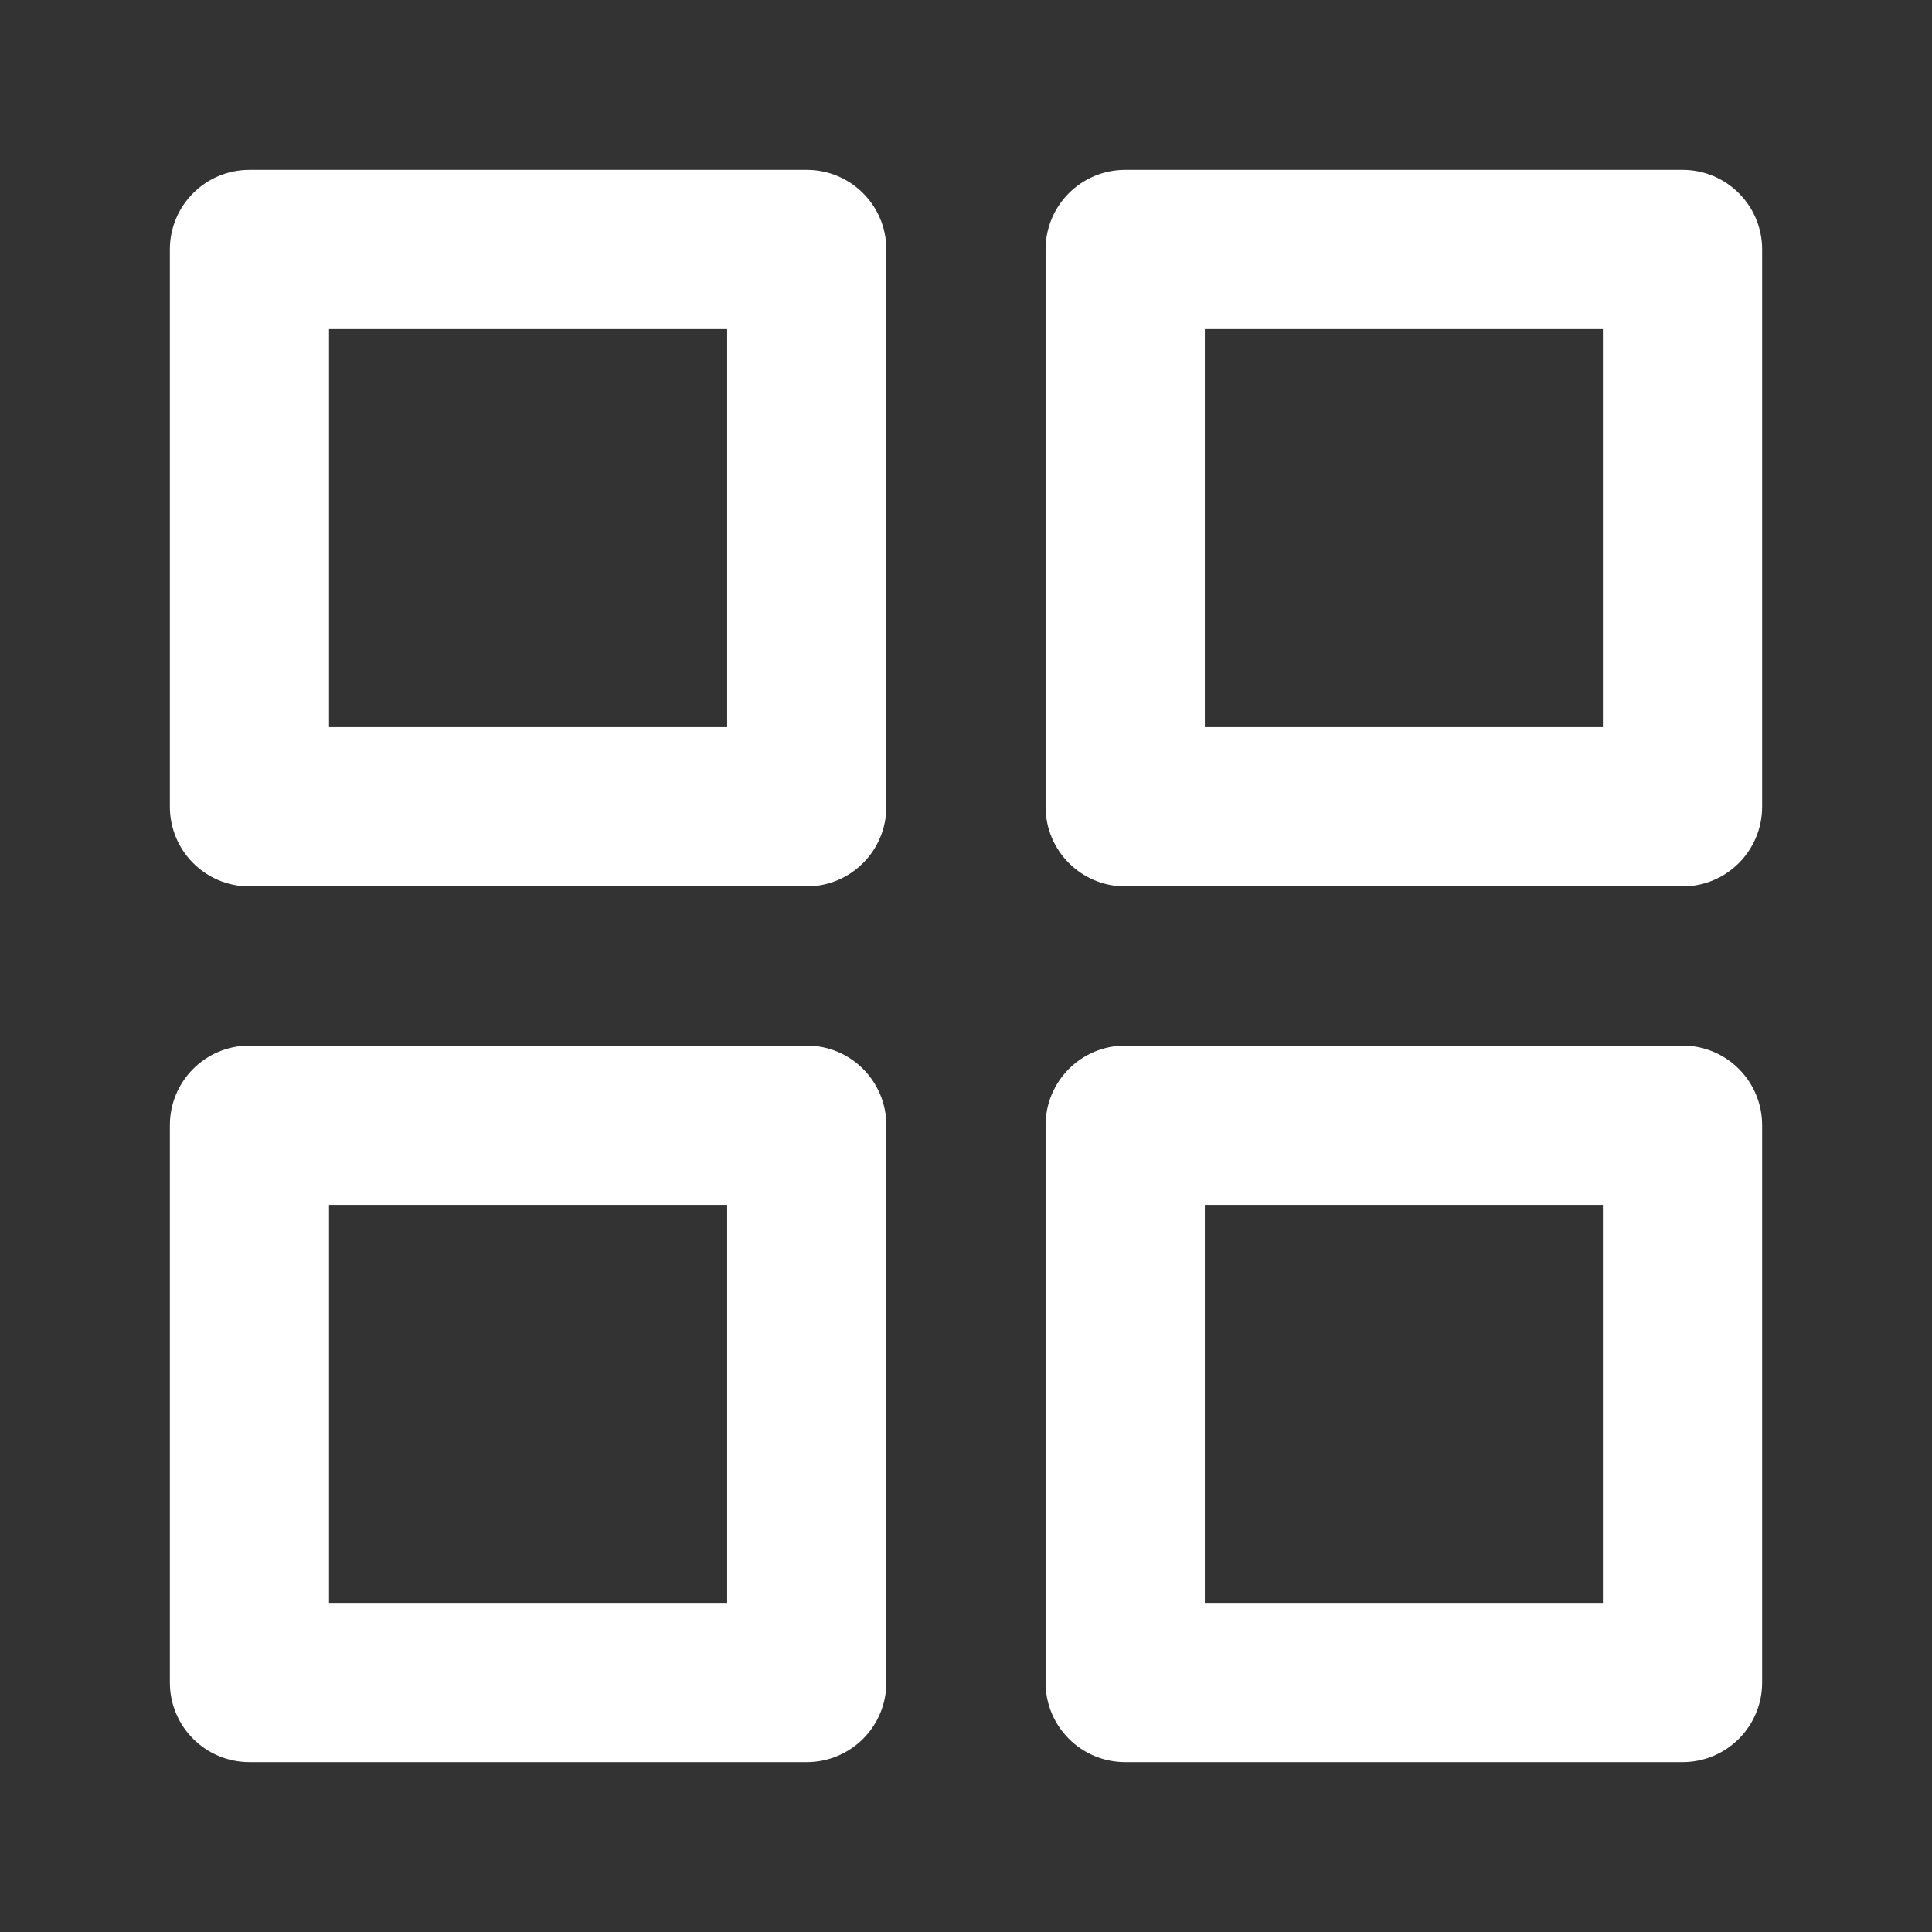 <svg width="26" height="26" viewBox="0 0 26 26" xmlns="http://www.w3.org/2000/svg">
  <rect x="0" y="0" width="26" height="26" fill="#333333" stroke="none"/>
  <path fill-rule="evenodd" clip-rule="evenodd"
        d="M2.286 3.357C2.286 2.765 2.765 2.286 3.357 2.286H10.857C11.449 2.286 11.928 2.765 11.928 3.357V10.857C11.928 11.449 11.449 11.929 10.857 11.929H3.357C2.765 11.929 2.286 11.449 2.286 10.857V3.357ZM4.428 4.429V9.786H9.786V4.429H4.428Z"
        fill="white"/>
  <path fill-rule="evenodd" clip-rule="evenodd"
        d="M14.071 3.357C14.071 2.765 14.551 2.286 15.143 2.286H22.643C23.235 2.286 23.714 2.765 23.714 3.357V10.857C23.714 11.449 23.235 11.929 22.643 11.929H15.143C14.551 11.929 14.071 11.449 14.071 10.857V3.357ZM16.214 4.429V9.786H21.571V4.429H16.214Z"
        fill="white"/>
  <path fill-rule="evenodd" clip-rule="evenodd"
        d="M14.071 15.143C14.071 14.551 14.551 14.071 15.143 14.071H22.643C23.235 14.071 23.714 14.551 23.714 15.143V22.643C23.714 23.235 23.235 23.714 22.643 23.714H15.143C14.551 23.714 14.071 23.235 14.071 22.643V15.143ZM16.214 16.214V21.571H21.571V16.214H16.214Z"
        fill="white"/>
  <path fill-rule="evenodd" clip-rule="evenodd"
        d="M2.286 15.143C2.286 14.551 2.765 14.071 3.357 14.071H10.857C11.449 14.071 11.928 14.551 11.928 15.143V22.643C11.928 23.235 11.449 23.714 10.857 23.714H3.357C2.765 23.714 2.286 23.235 2.286 22.643V15.143ZM4.428 16.214V21.571H9.786V16.214H4.428Z"
        fill="white"/>
</svg>
